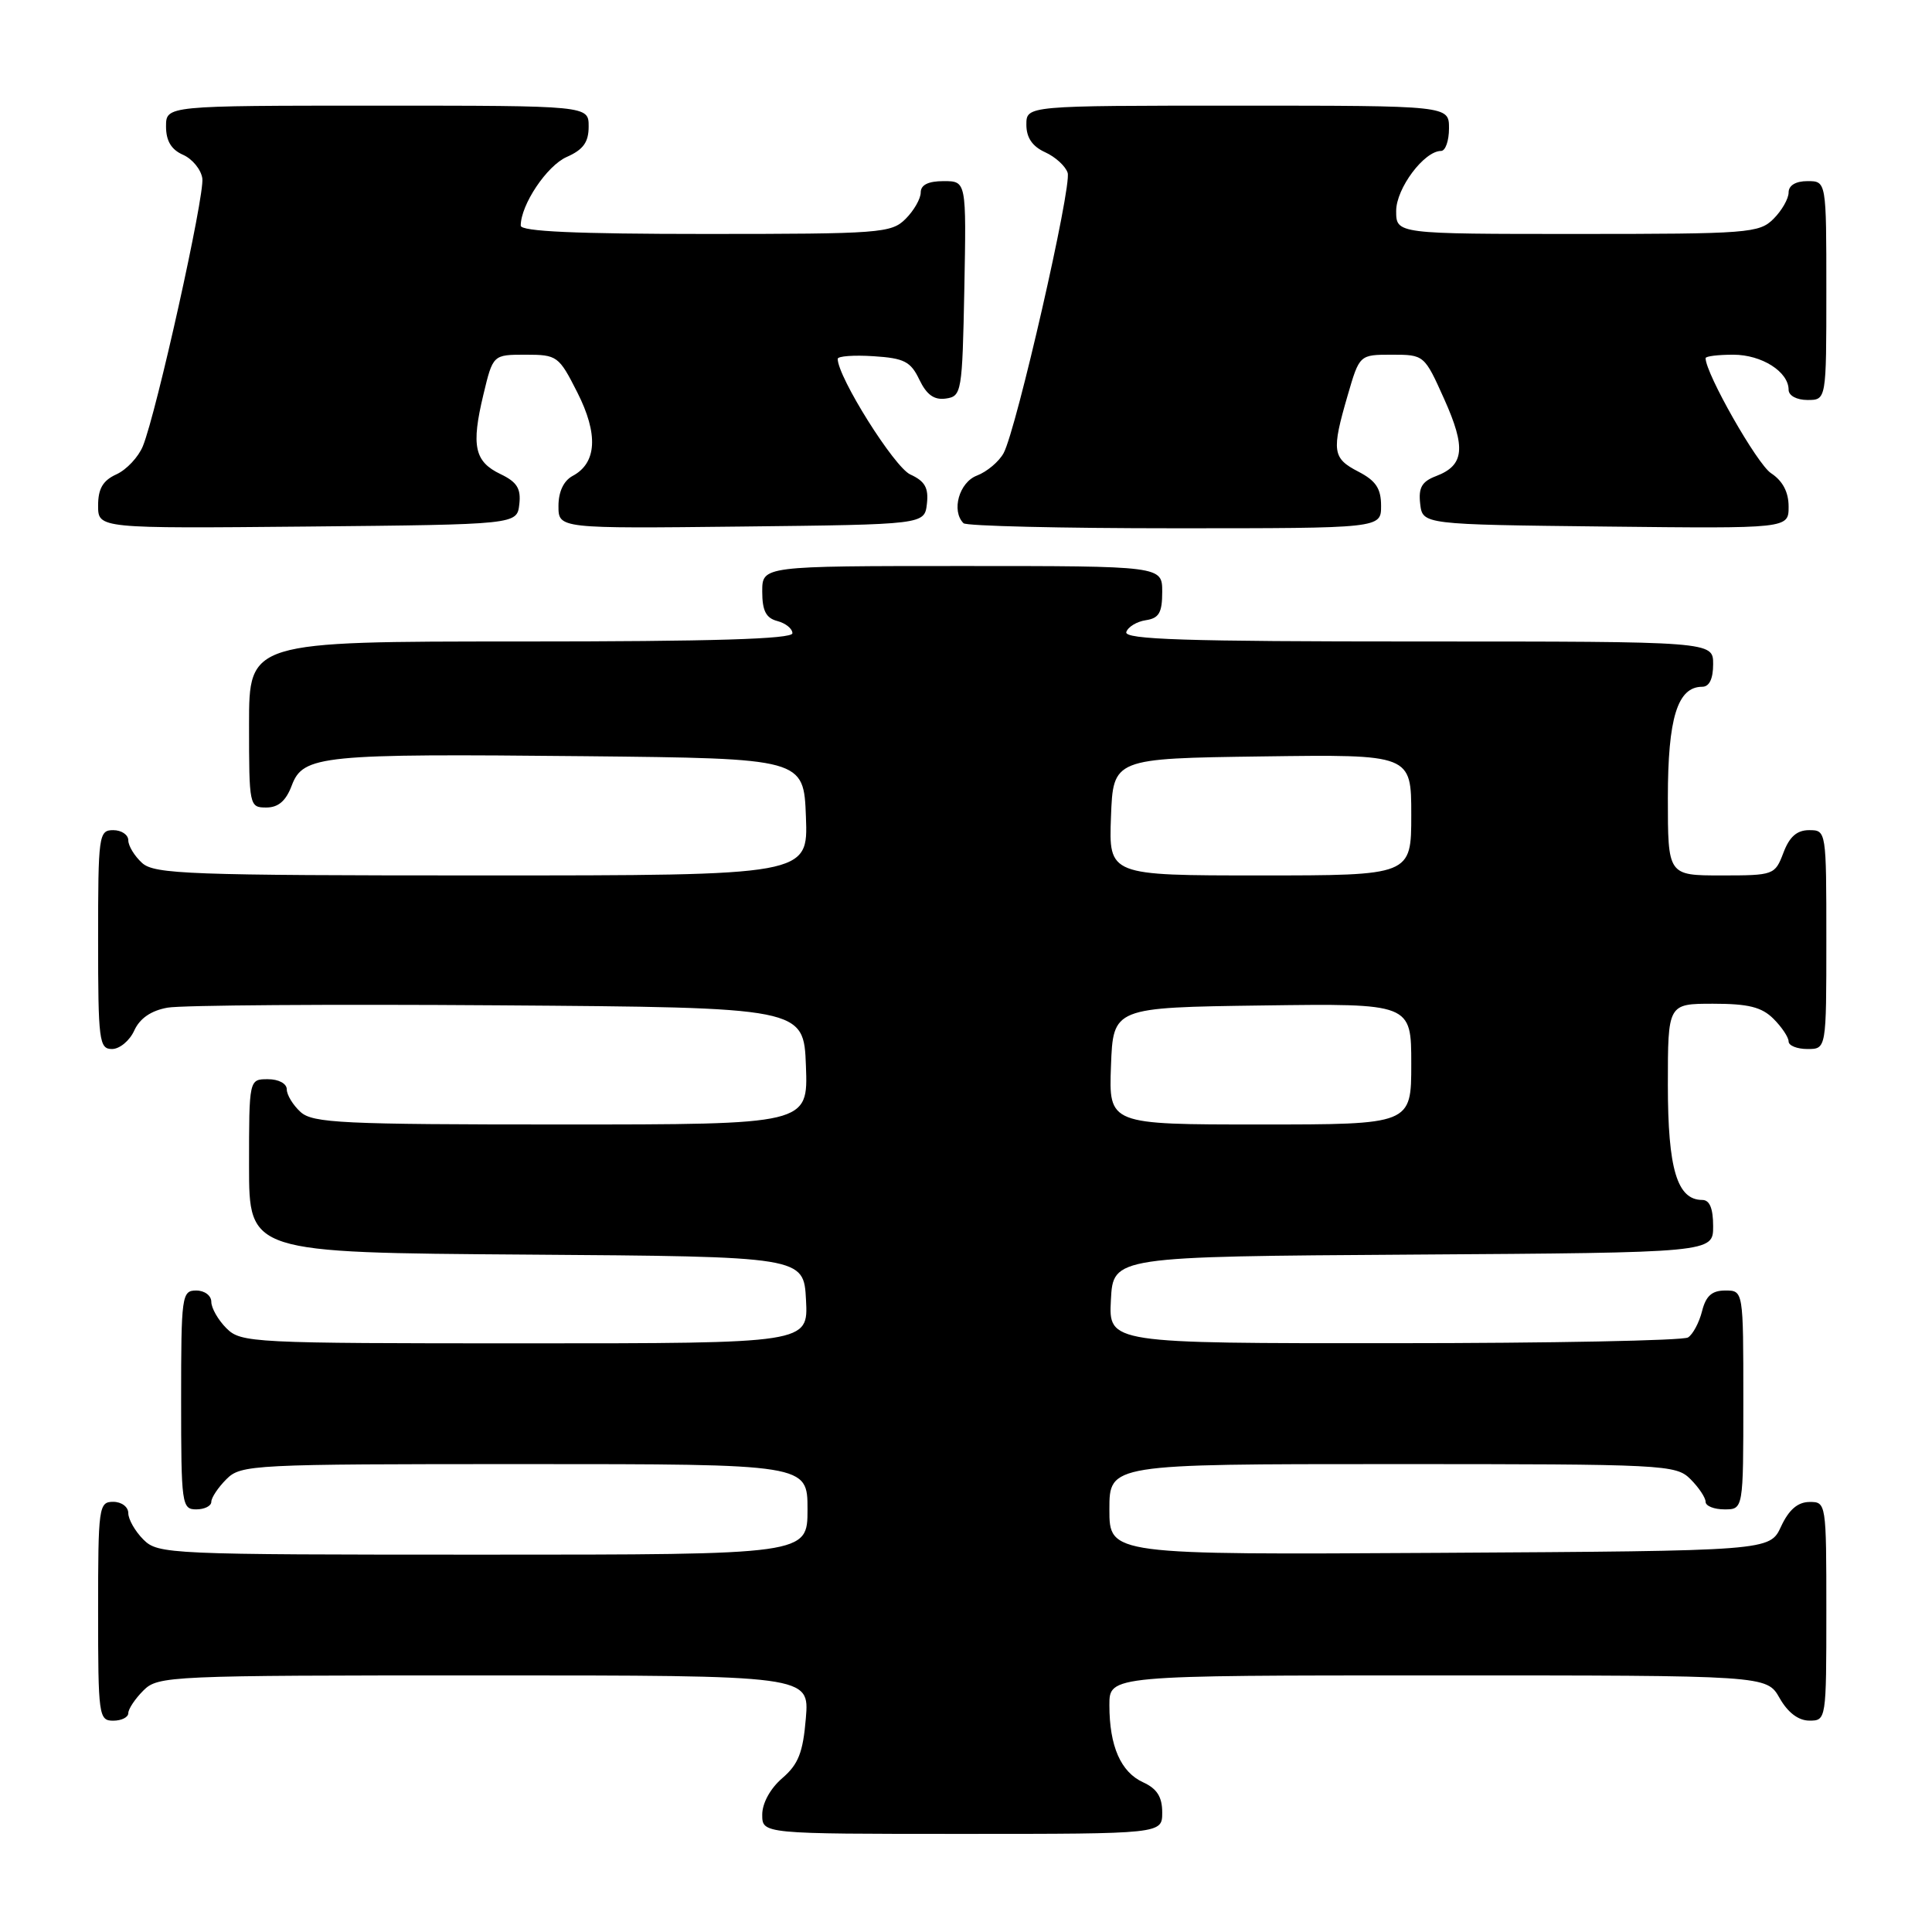 <?xml version="1.0" encoding="UTF-8" standalone="no"?>
<!DOCTYPE svg PUBLIC "-//W3C//DTD SVG 1.1//EN" "http://www.w3.org/Graphics/SVG/1.1/DTD/svg11.dtd" >
<svg xmlns="http://www.w3.org/2000/svg" xmlns:xlink="http://www.w3.org/1999/xlink" version="1.1" viewBox="0 0 256 256">
 <g >
 <path fill="currentColor"
d=" M 154.00 240.16 C 154.00 238.10 153.31 237.01 151.48 236.17 C 148.51 234.82 147.00 231.38 147.00 225.93 C 147.00 222.00 147.00 222.00 190.55 222.00 C 234.09 222.00 234.09 222.00 235.80 224.99 C 236.89 226.92 238.30 227.99 239.75 227.99 C 241.98 228.00 242.00 227.87 242.00 213.50 C 242.00 199.12 241.98 199.00 239.75 199.02 C 238.20 199.04 237.03 200.05 236.00 202.27 C 234.50 205.50 234.50 205.50 190.75 205.76 C 147.00 206.02 147.00 206.02 147.00 200.01 C 147.00 194.00 147.00 194.00 184.50 194.00 C 220.67 194.00 222.07 194.07 224.00 196.00 C 225.10 197.10 226.00 198.45 226.00 199.00 C 226.00 199.55 227.12 200.00 228.50 200.00 C 231.00 200.00 231.00 200.00 231.00 185.50 C 231.00 171.00 231.00 171.00 228.61 171.00 C 226.84 171.00 226.04 171.71 225.53 173.74 C 225.15 175.25 224.31 176.82 223.67 177.22 C 223.03 177.63 205.49 177.98 184.70 177.98 C 146.90 178.00 146.90 178.00 147.20 172.25 C 147.50 166.50 147.50 166.50 187.25 166.24 C 227.00 165.98 227.00 165.98 227.00 162.49 C 227.00 160.12 226.54 159.00 225.56 159.00 C 222.23 159.00 221.00 154.90 221.00 143.78 C 221.00 133.00 221.00 133.00 227.00 133.00 C 231.67 133.00 233.44 133.44 235.00 135.00 C 236.10 136.10 237.00 137.45 237.00 138.00 C 237.00 138.55 238.12 139.00 239.50 139.00 C 242.00 139.00 242.00 139.00 242.00 124.50 C 242.00 110.07 241.99 110.00 239.72 110.00 C 238.10 110.00 237.11 110.87 236.31 113.00 C 235.19 115.94 235.04 116.00 228.09 116.00 C 221.00 116.00 221.00 116.00 221.00 105.72 C 221.00 95.12 222.28 91.00 225.56 91.00 C 226.49 91.00 227.00 89.95 227.00 88.00 C 227.00 85.00 227.00 85.00 187.92 85.00 C 157.10 85.00 148.92 84.74 149.24 83.75 C 149.47 83.06 150.63 82.36 151.83 82.18 C 153.57 81.92 154.00 81.19 154.00 78.43 C 154.00 75.00 154.00 75.00 127.50 75.00 C 101.00 75.00 101.00 75.00 101.00 78.38 C 101.00 80.93 101.50 81.90 103.00 82.29 C 104.10 82.58 105.00 83.30 105.00 83.91 C 105.00 84.68 94.39 85.00 69.00 85.00 C 33.00 85.00 33.00 85.00 33.00 96.00 C 33.00 106.78 33.04 107.00 35.28 107.00 C 36.88 107.00 37.89 106.13 38.66 104.08 C 40.17 100.08 42.53 99.85 77.50 100.20 C 106.50 100.50 106.50 100.50 106.79 108.25 C 107.08 116.00 107.08 116.00 63.87 116.00 C 25.06 116.00 20.47 115.83 18.83 114.35 C 17.82 113.43 17.00 112.08 17.00 111.35 C 17.00 110.61 16.10 110.00 15.00 110.00 C 13.09 110.00 13.00 110.67 13.00 124.50 C 13.00 137.91 13.14 139.00 14.84 139.00 C 15.85 139.00 17.18 137.90 17.79 136.55 C 18.53 134.93 20.02 133.91 22.20 133.52 C 24.02 133.19 43.73 133.05 66.00 133.21 C 106.50 133.50 106.50 133.50 106.79 141.25 C 107.08 149.00 107.08 149.00 74.37 149.00 C 45.33 149.00 41.45 148.81 39.83 147.35 C 38.82 146.43 38.00 145.08 38.00 144.35 C 38.00 143.58 36.93 143.00 35.50 143.00 C 33.00 143.00 33.00 143.00 33.00 154.49 C 33.00 165.98 33.00 165.98 69.75 166.24 C 106.50 166.50 106.50 166.50 106.80 172.25 C 107.10 178.00 107.10 178.00 69.55 178.00 C 33.33 178.00 31.93 177.93 30.00 176.00 C 28.90 174.90 28.00 173.32 28.00 172.50 C 28.00 171.67 27.11 171.00 26.00 171.00 C 24.09 171.00 24.00 171.67 24.00 185.50 C 24.00 199.33 24.09 200.00 26.00 200.00 C 27.10 200.00 28.00 199.55 28.00 199.00 C 28.00 198.45 28.90 197.10 30.00 196.00 C 31.93 194.07 33.33 194.00 69.50 194.00 C 107.00 194.00 107.00 194.00 107.00 200.00 C 107.00 206.00 107.00 206.00 64.00 206.00 C 22.33 206.00 20.94 205.94 19.00 204.00 C 17.90 202.90 17.00 201.32 17.00 200.50 C 17.00 199.67 16.11 199.00 15.00 199.00 C 13.09 199.00 13.00 199.67 13.00 213.50 C 13.00 227.33 13.09 228.00 15.00 228.00 C 16.10 228.00 17.00 227.55 17.00 227.00 C 17.00 226.45 17.90 225.10 19.00 224.00 C 20.94 222.06 22.33 222.00 64.12 222.00 C 107.25 222.00 107.25 222.00 106.78 227.67 C 106.40 232.23 105.79 233.78 103.65 235.62 C 102.07 236.98 101.00 238.93 101.00 240.45 C 101.00 243.00 101.00 243.00 127.50 243.00 C 154.00 243.00 154.00 243.00 154.00 240.16 Z  M 68.81 66.83 C 69.05 64.74 68.51 63.87 66.32 62.82 C 62.87 61.17 62.42 59.09 64.05 52.30 C 65.32 47.00 65.32 47.00 69.64 47.00 C 73.83 47.00 74.05 47.16 76.50 52.00 C 79.30 57.52 79.09 61.35 75.88 63.06 C 74.69 63.70 74.00 65.15 74.00 67.05 C 74.00 70.04 74.00 70.04 98.25 69.77 C 122.50 69.50 122.50 69.50 122.82 66.76 C 123.06 64.64 122.56 63.76 120.62 62.87 C 118.50 61.91 111.00 49.96 111.00 47.55 C 111.00 47.19 113.13 47.03 115.74 47.20 C 119.81 47.46 120.67 47.90 121.82 50.31 C 122.79 52.32 123.78 53.03 125.33 52.81 C 127.42 52.51 127.51 52.01 127.78 38.25 C 128.05 24.00 128.05 24.00 125.03 24.00 C 123.00 24.00 122.00 24.50 122.00 25.50 C 122.00 26.33 121.10 27.90 120.00 29.00 C 118.11 30.89 116.67 31.00 93.50 31.00 C 76.36 31.00 69.00 30.67 69.00 29.90 C 69.00 27.14 72.46 21.96 75.09 20.80 C 77.29 19.83 78.00 18.84 78.00 16.76 C 78.00 14.00 78.00 14.00 50.00 14.00 C 22.00 14.00 22.00 14.00 22.00 16.76 C 22.00 18.67 22.70 19.83 24.25 20.51 C 25.49 21.06 26.64 22.46 26.81 23.64 C 27.13 25.90 20.75 54.64 18.93 59.12 C 18.34 60.56 16.77 62.24 15.43 62.85 C 13.63 63.67 13.00 64.75 13.00 66.99 C 13.00 70.03 13.00 70.03 40.75 69.77 C 68.50 69.50 68.50 69.50 68.81 66.83 Z  M 183.00 67.03 C 183.00 64.73 182.31 63.70 180.00 62.50 C 176.55 60.72 176.42 59.79 178.57 52.40 C 180.14 47.00 180.14 47.00 184.43 47.00 C 188.71 47.00 188.74 47.03 191.37 52.89 C 194.27 59.35 194.02 61.66 190.30 63.08 C 188.40 63.80 187.94 64.61 188.18 66.75 C 188.50 69.50 188.50 69.50 212.75 69.77 C 237.00 70.04 237.00 70.04 237.00 67.13 C 237.00 65.20 236.22 63.72 234.67 62.70 C 232.83 61.50 226.00 49.49 226.00 47.46 C 226.00 47.20 227.65 47.00 229.67 47.00 C 233.44 47.00 237.00 49.26 237.00 51.65 C 237.00 52.42 238.07 53.00 239.50 53.00 C 242.00 53.00 242.00 53.00 242.00 38.50 C 242.00 24.00 242.00 24.00 239.50 24.00 C 237.94 24.00 237.00 24.57 237.00 25.50 C 237.00 26.33 236.10 27.90 235.00 29.00 C 233.11 30.89 231.67 31.00 209.00 31.00 C 185.00 31.00 185.00 31.00 185.00 27.95 C 185.00 24.96 188.71 20.00 190.95 20.00 C 191.53 20.00 192.00 18.65 192.00 17.00 C 192.00 14.00 192.00 14.00 164.00 14.00 C 136.00 14.00 136.00 14.00 136.00 16.52 C 136.00 18.24 136.79 19.40 138.48 20.17 C 139.85 20.79 141.19 22.02 141.47 22.90 C 142.04 24.70 134.70 56.82 132.99 60.03 C 132.38 61.16 130.78 62.51 129.44 63.02 C 127.09 63.92 126.03 67.69 127.67 69.33 C 128.03 69.70 140.63 70.00 155.67 70.00 C 183.00 70.00 183.00 70.00 183.00 67.03 Z  M 147.21 141.25 C 147.50 133.50 147.50 133.50 167.25 133.23 C 187.00 132.96 187.00 132.96 187.00 140.98 C 187.00 149.00 187.00 149.00 166.96 149.00 C 146.92 149.00 146.92 149.00 147.21 141.25 Z  M 147.21 108.25 C 147.50 100.50 147.50 100.50 167.25 100.23 C 187.00 99.96 187.00 99.96 187.00 107.98 C 187.00 116.00 187.00 116.00 166.96 116.00 C 146.92 116.00 146.92 116.00 147.21 108.25 Z "/>
</g>
</svg>